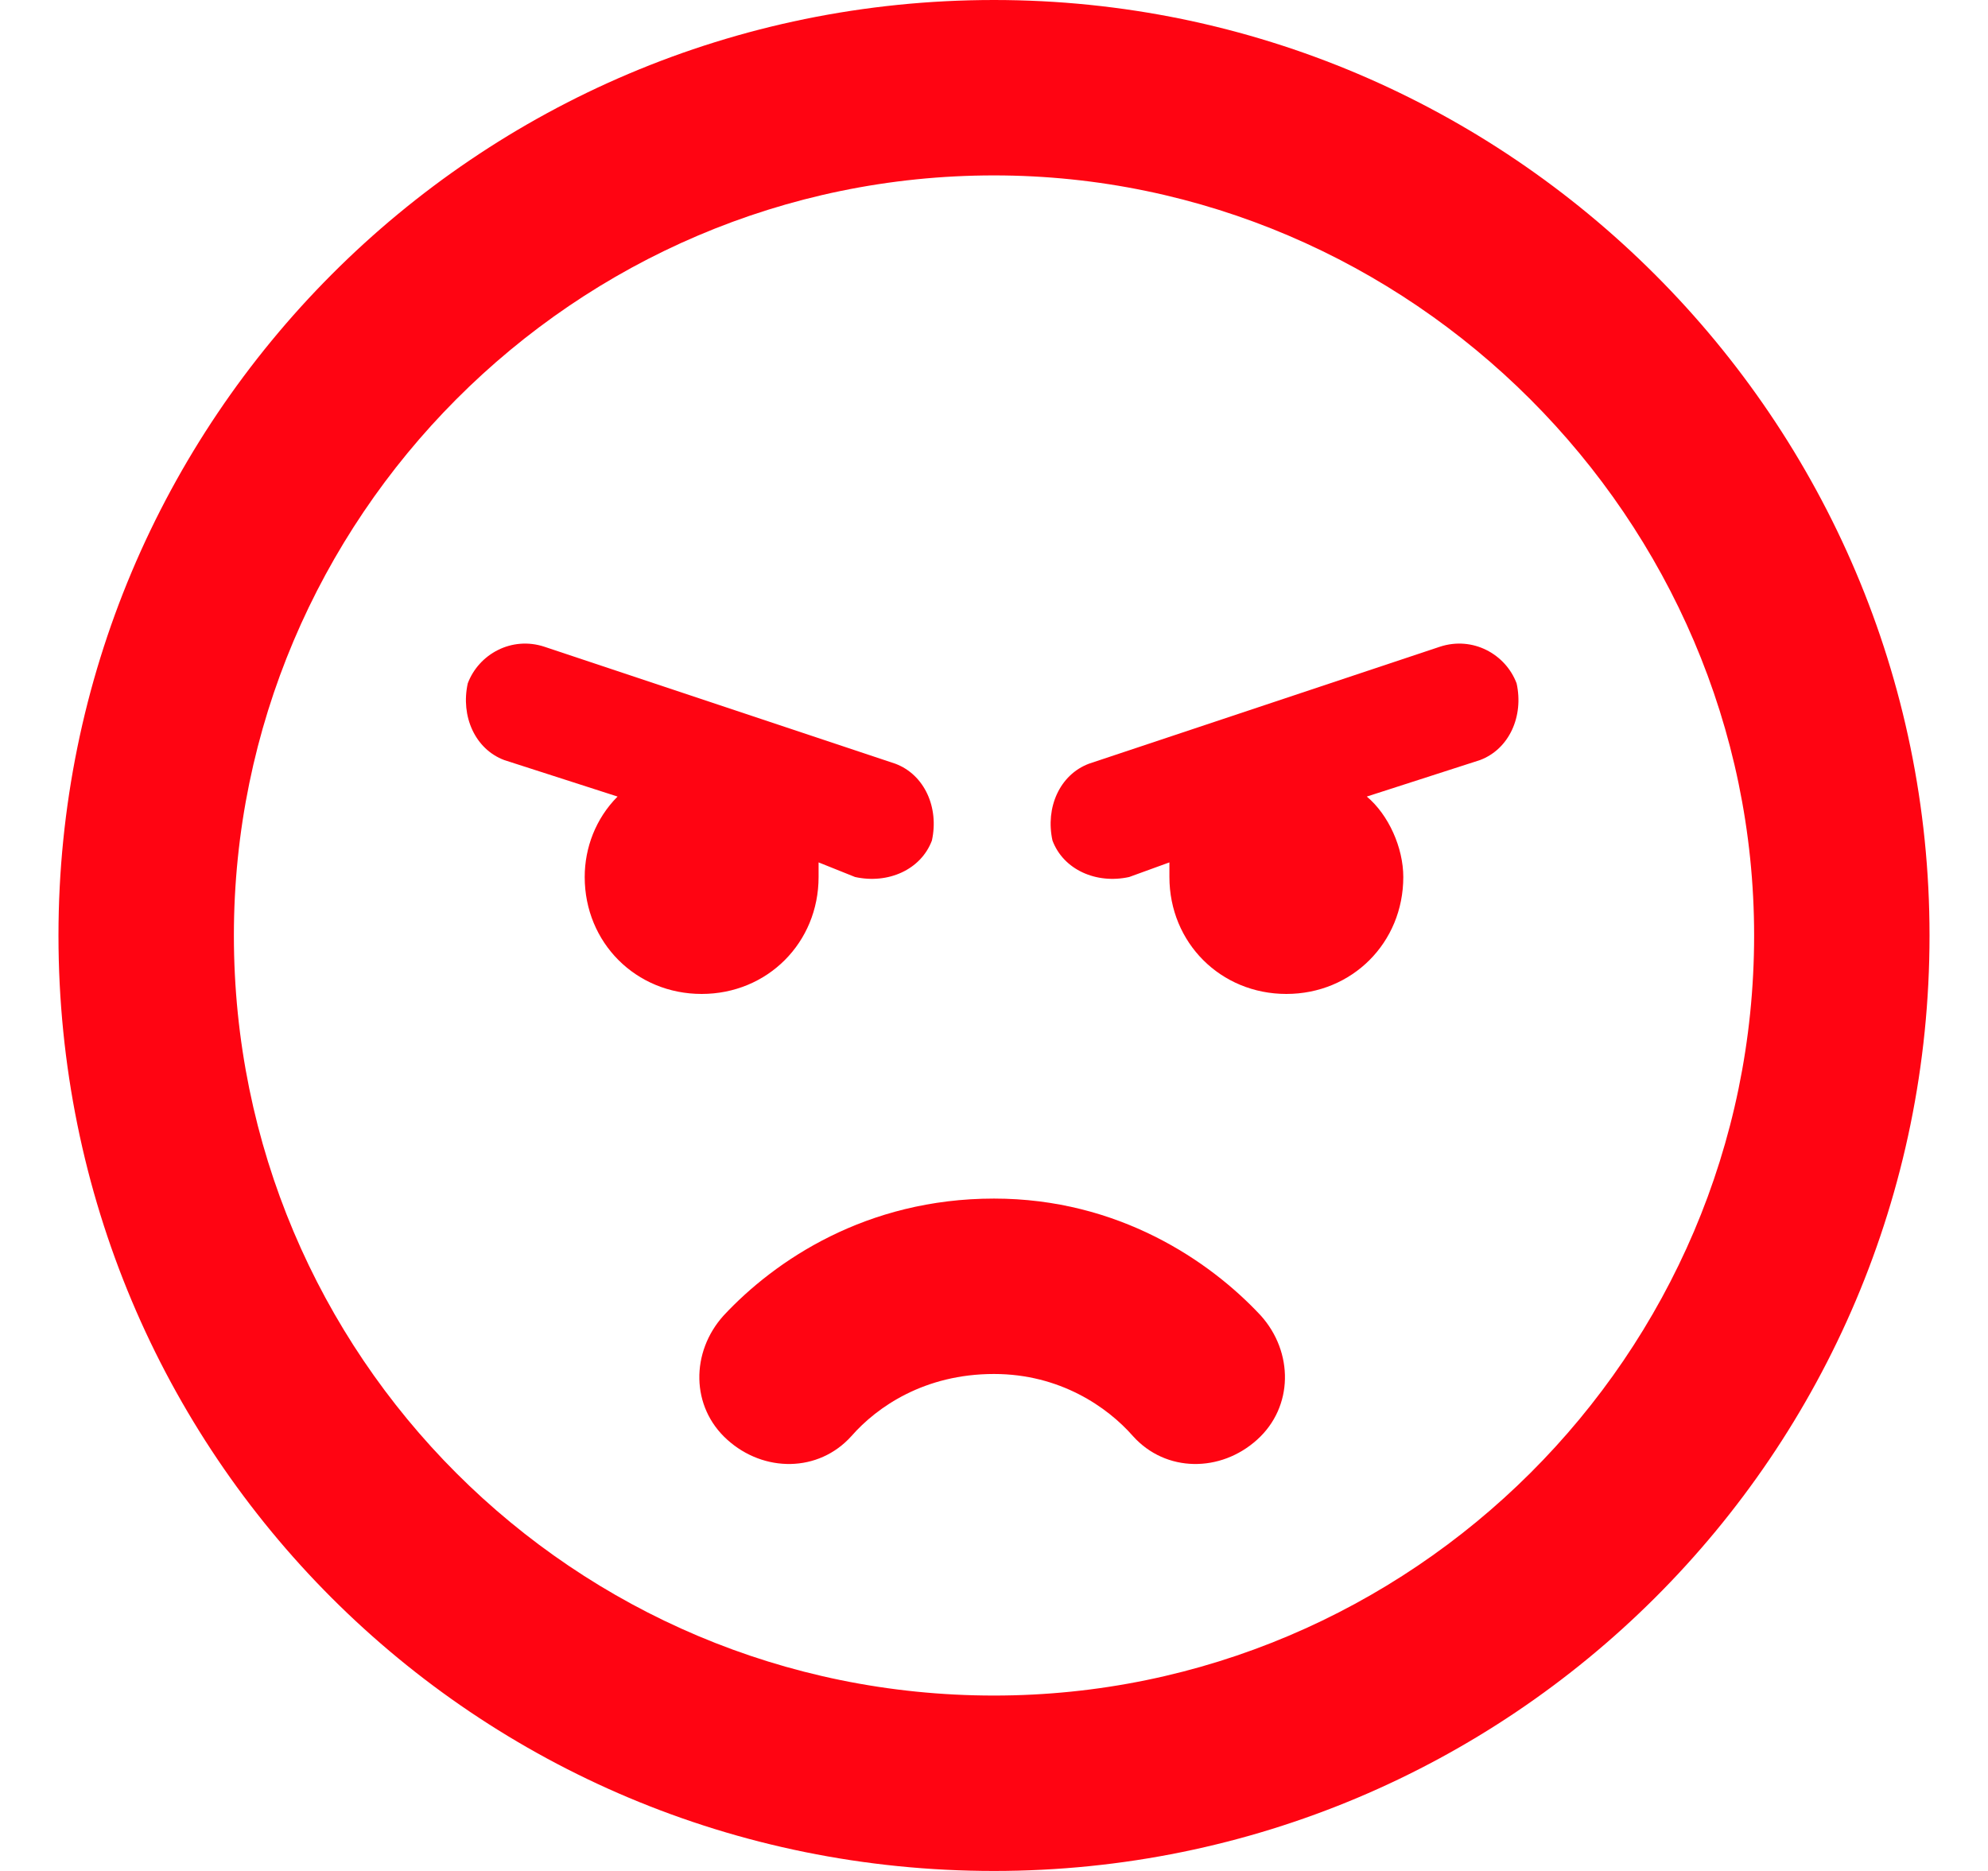 <svg width="17" height="16" viewBox="0 0 17 16" fill="none" xmlns="http://www.w3.org/2000/svg">
<path d="M10.75 12.312C10.438 12.594 9.969 12.594 9.688 12.281C9.469 12.031 9.062 11.75 8.5 11.75C7.906 11.75 7.5 12.031 7.281 12.281C7 12.594 6.531 12.594 6.219 12.312C5.906 12.031 5.906 11.562 6.188 11.25C6.625 10.781 7.406 10.25 8.5 10.25C9.562 10.25 10.344 10.781 10.781 11.25C11.062 11.562 11.062 12.031 10.75 12.312ZM5 7.5C5 7.25 5.094 7 5.281 6.812L4.312 6.5C4.062 6.406 3.938 6.125 4 5.844C4.094 5.594 4.375 5.438 4.656 5.531L7.656 6.531C7.906 6.625 8.031 6.906 7.969 7.188C7.875 7.438 7.594 7.562 7.312 7.5L7 7.375C7 7.406 7 7.469 7 7.5C7 8.062 6.562 8.5 6 8.5C5.438 8.5 5 8.062 5 7.5ZM12 7.5C12 8.062 11.562 8.5 11 8.5C10.438 8.5 10 8.062 10 7.5C10 7.469 10 7.406 10 7.375L9.656 7.5C9.375 7.562 9.094 7.438 9 7.188C8.938 6.906 9.062 6.625 9.312 6.531L12.312 5.531C12.594 5.438 12.875 5.594 12.969 5.844C13.031 6.125 12.906 6.406 12.656 6.5L11.688 6.812C11.875 6.969 12 7.25 12 7.5ZM0.5 8C0.5 3.594 4.062 0 8.5 0C12.906 0 16.5 3.594 16.5 8C16.5 12.438 12.906 16 8.5 16C4.062 16 0.5 12.438 0.5 8ZM8.5 14.5C12.062 14.5 15 11.594 15 8C15 4.438 12.062 1.5 8.5 1.5C4.906 1.5 2 4.438 2 8C2 11.594 4.906 14.5 8.5 14.5Z" fill="#FF0412"/>
</svg>

